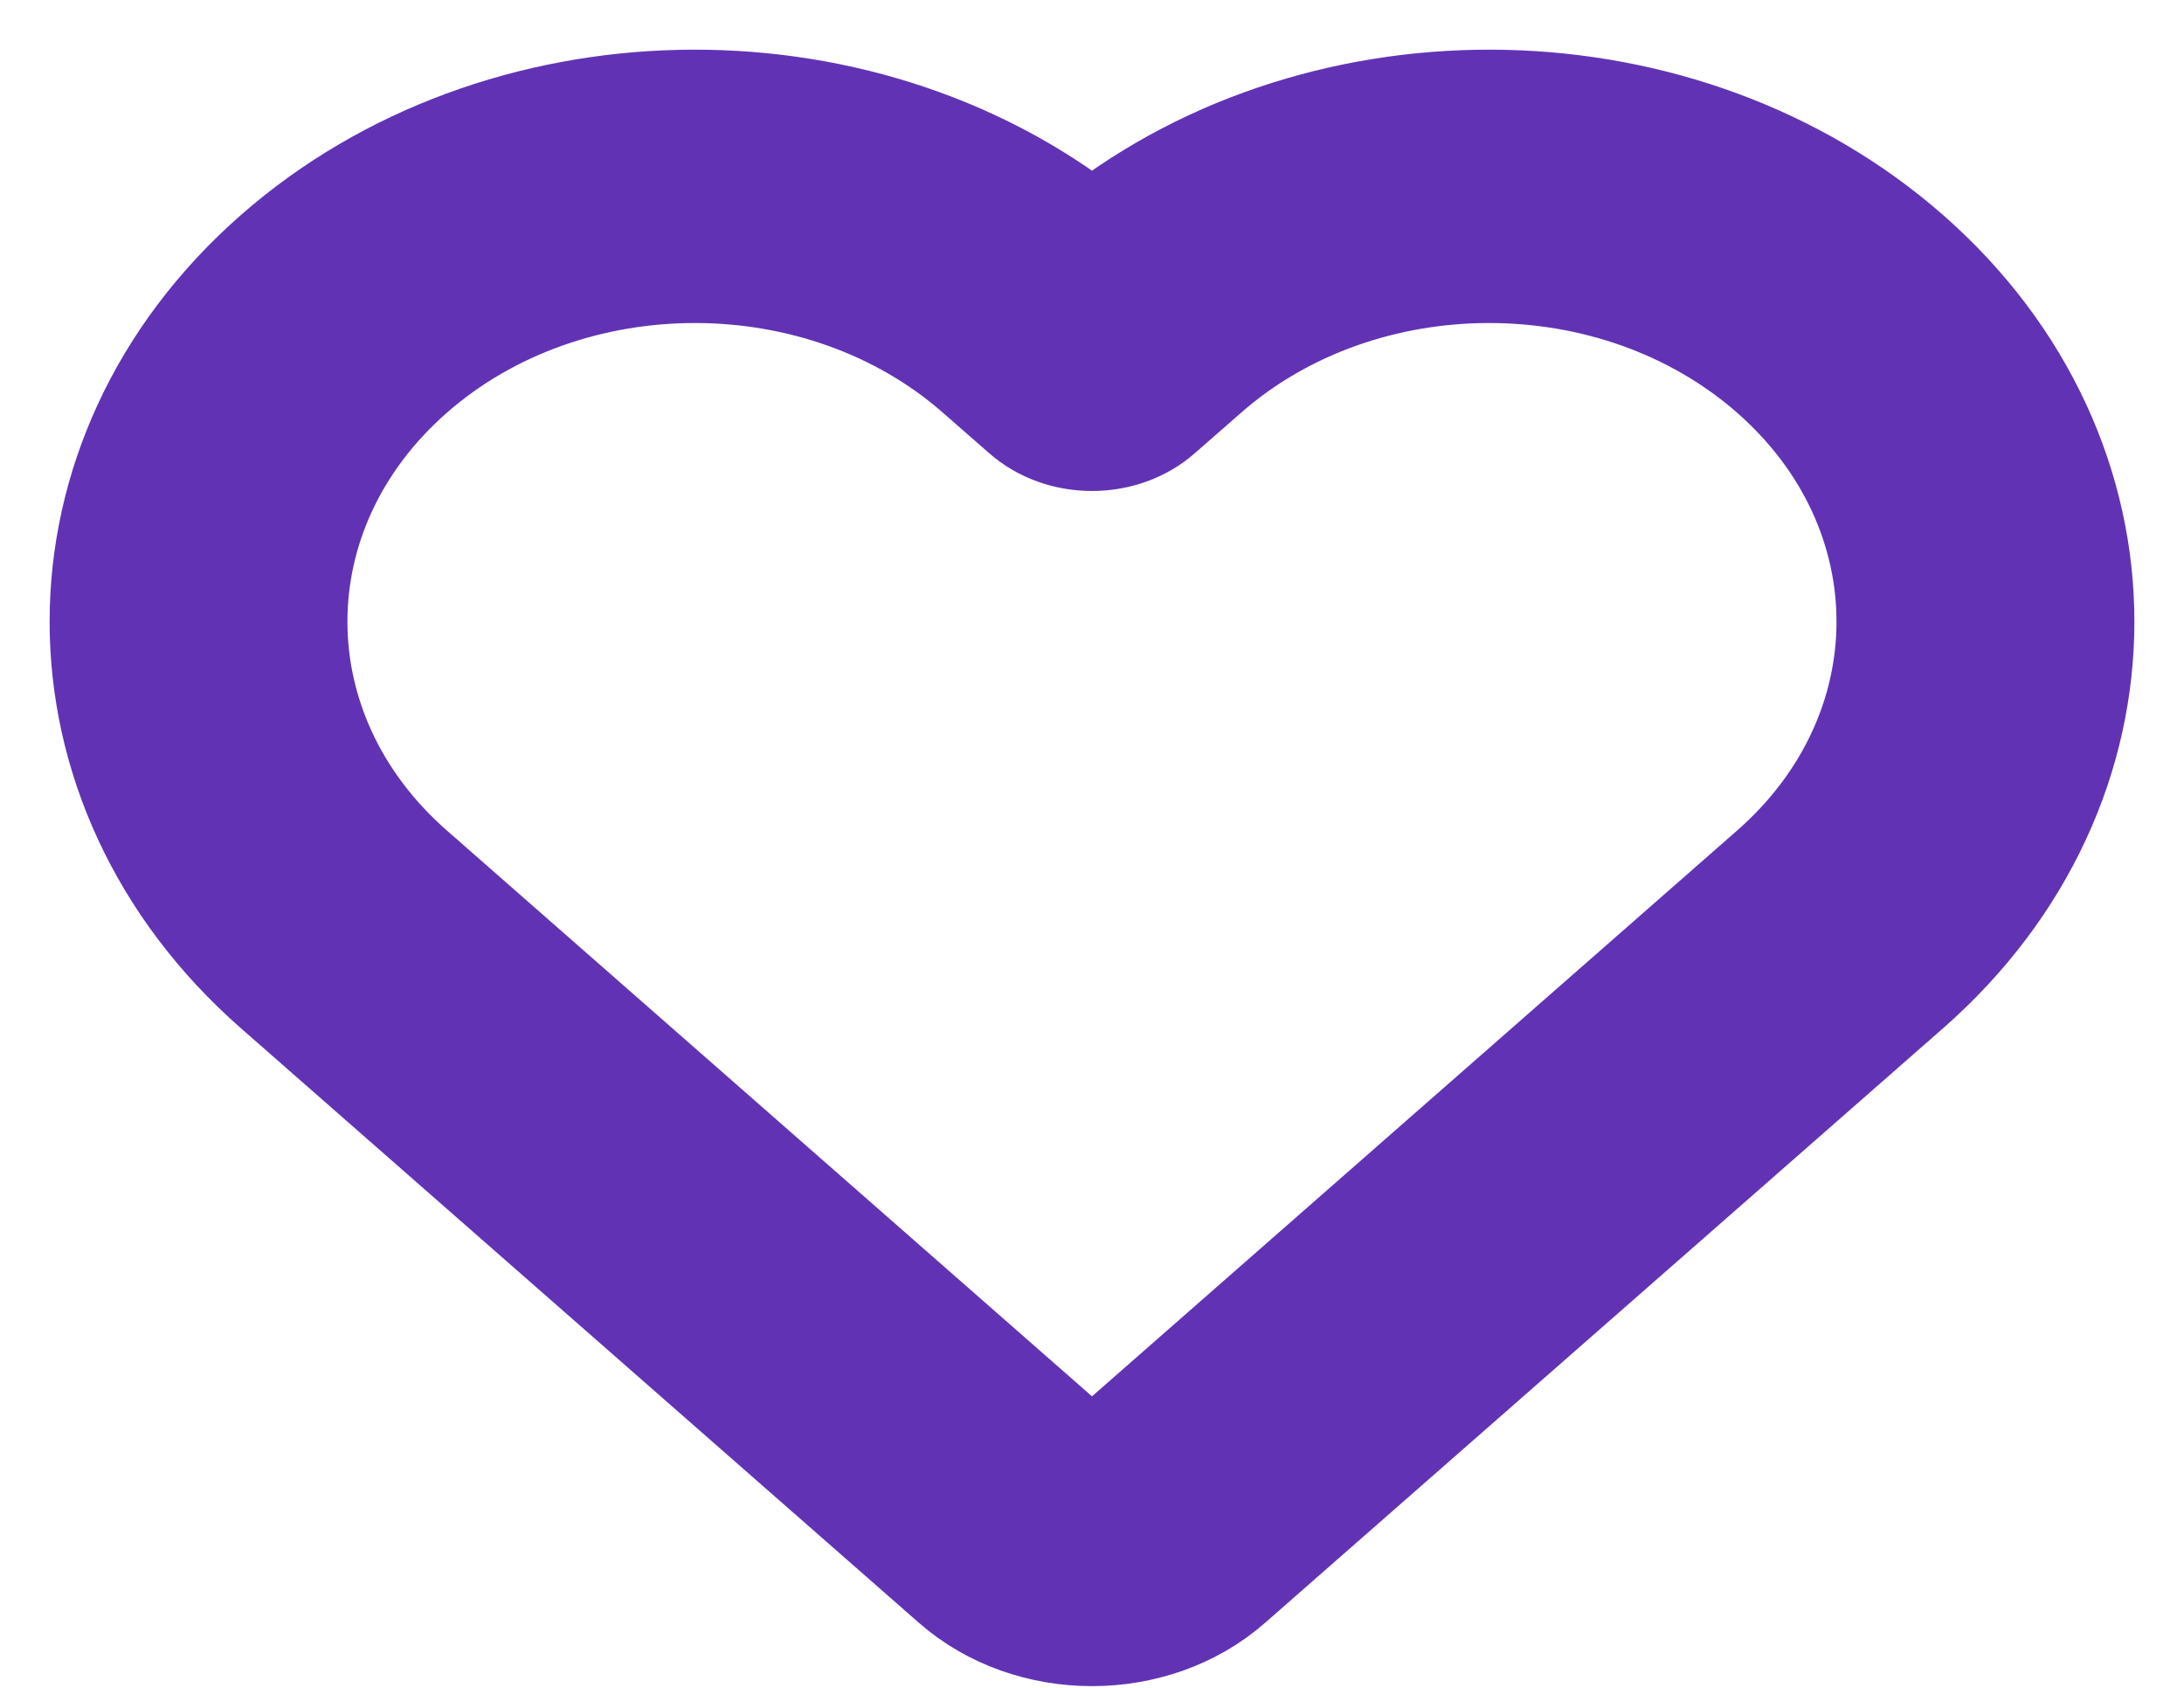<svg width="22" height="17" viewBox="0 0 22 17" fill="none" xmlns="http://www.w3.org/2000/svg">
<path d="M11 2.34C8.644 0.489 5.021 0.556 2.757 2.541C0.414 4.596 0.414 7.927 2.757 9.981L9.586 15.969C10.367 16.654 11.633 16.654 12.414 15.969L19.243 9.981C21.586 7.927 21.586 4.596 19.243 2.541C16.979 0.556 13.356 0.489 11 2.34ZM9.828 3.781L10.293 4.188C10.683 4.531 11.317 4.531 11.707 4.188L12.172 3.781C13.734 2.411 16.266 2.411 17.828 3.781C19.39 5.151 19.39 7.371 17.828 8.741L11 14.729L4.172 8.741C2.609 7.371 2.609 5.151 4.172 3.781C5.734 2.411 8.266 2.411 9.828 3.781Z" fill="#6133B4" stroke="#6133B4" stroke-linecap="round" stroke-linejoin="round"/>
</svg>
